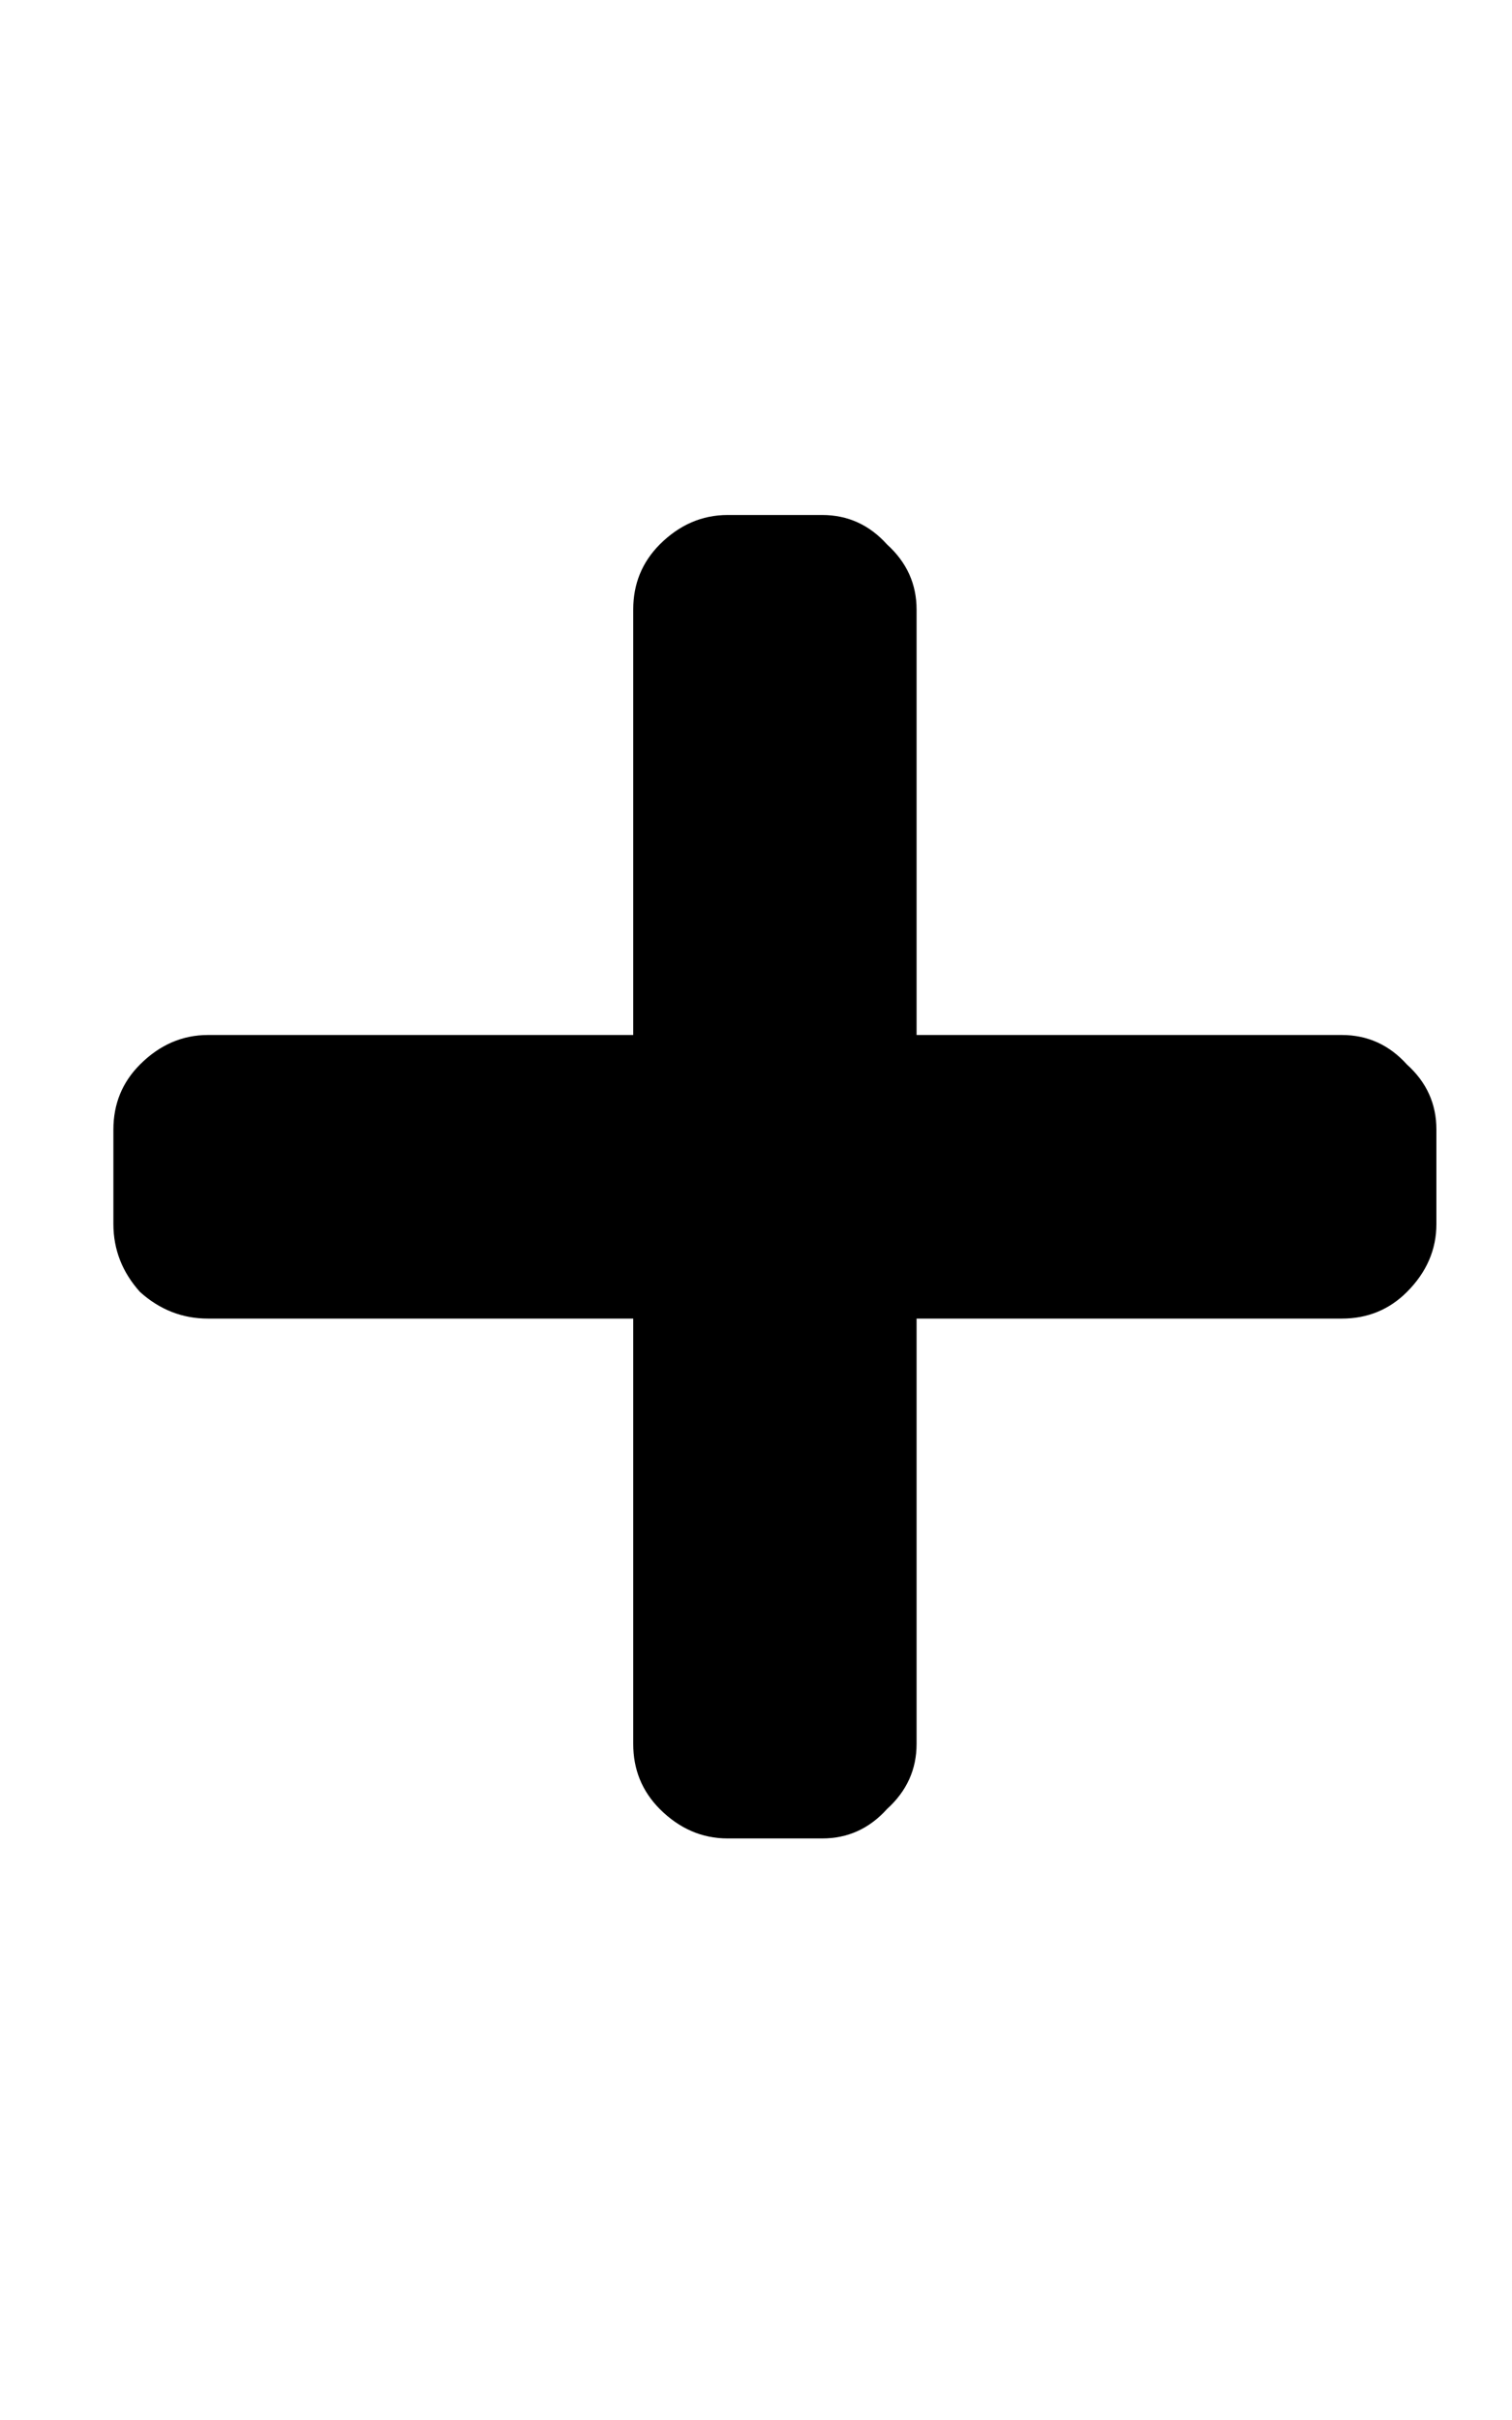<svg width="10" height="16" viewBox="0 0 10 16" fill="none" xmlns="http://www.w3.org/2000/svg">
<path d="M8.875 6.843C9.044 6.843 9.188 6.908 9.305 7.038C9.435 7.155 9.5 7.298 9.5 7.468V8.093C9.5 8.262 9.435 8.412 9.305 8.542C9.188 8.659 9.044 8.718 8.875 8.718H6.062V11.53C6.062 11.699 5.997 11.842 5.867 11.96C5.75 12.09 5.607 12.155 5.438 12.155H4.812C4.643 12.155 4.493 12.09 4.363 11.96C4.246 11.842 4.188 11.699 4.188 11.53V8.718H1.375C1.206 8.718 1.056 8.659 0.926 8.542C0.809 8.412 0.75 8.262 0.75 8.093V7.468C0.75 7.298 0.809 7.155 0.926 7.038C1.056 6.908 1.206 6.843 1.375 6.843H4.188V4.03C4.188 3.861 4.246 3.718 4.363 3.6C4.493 3.47 4.643 3.405 4.812 3.405H5.438C5.607 3.405 5.75 3.47 5.867 3.6C5.997 3.718 6.062 3.861 6.062 4.03V6.843H8.875Z" fill="black"/>
</svg>
